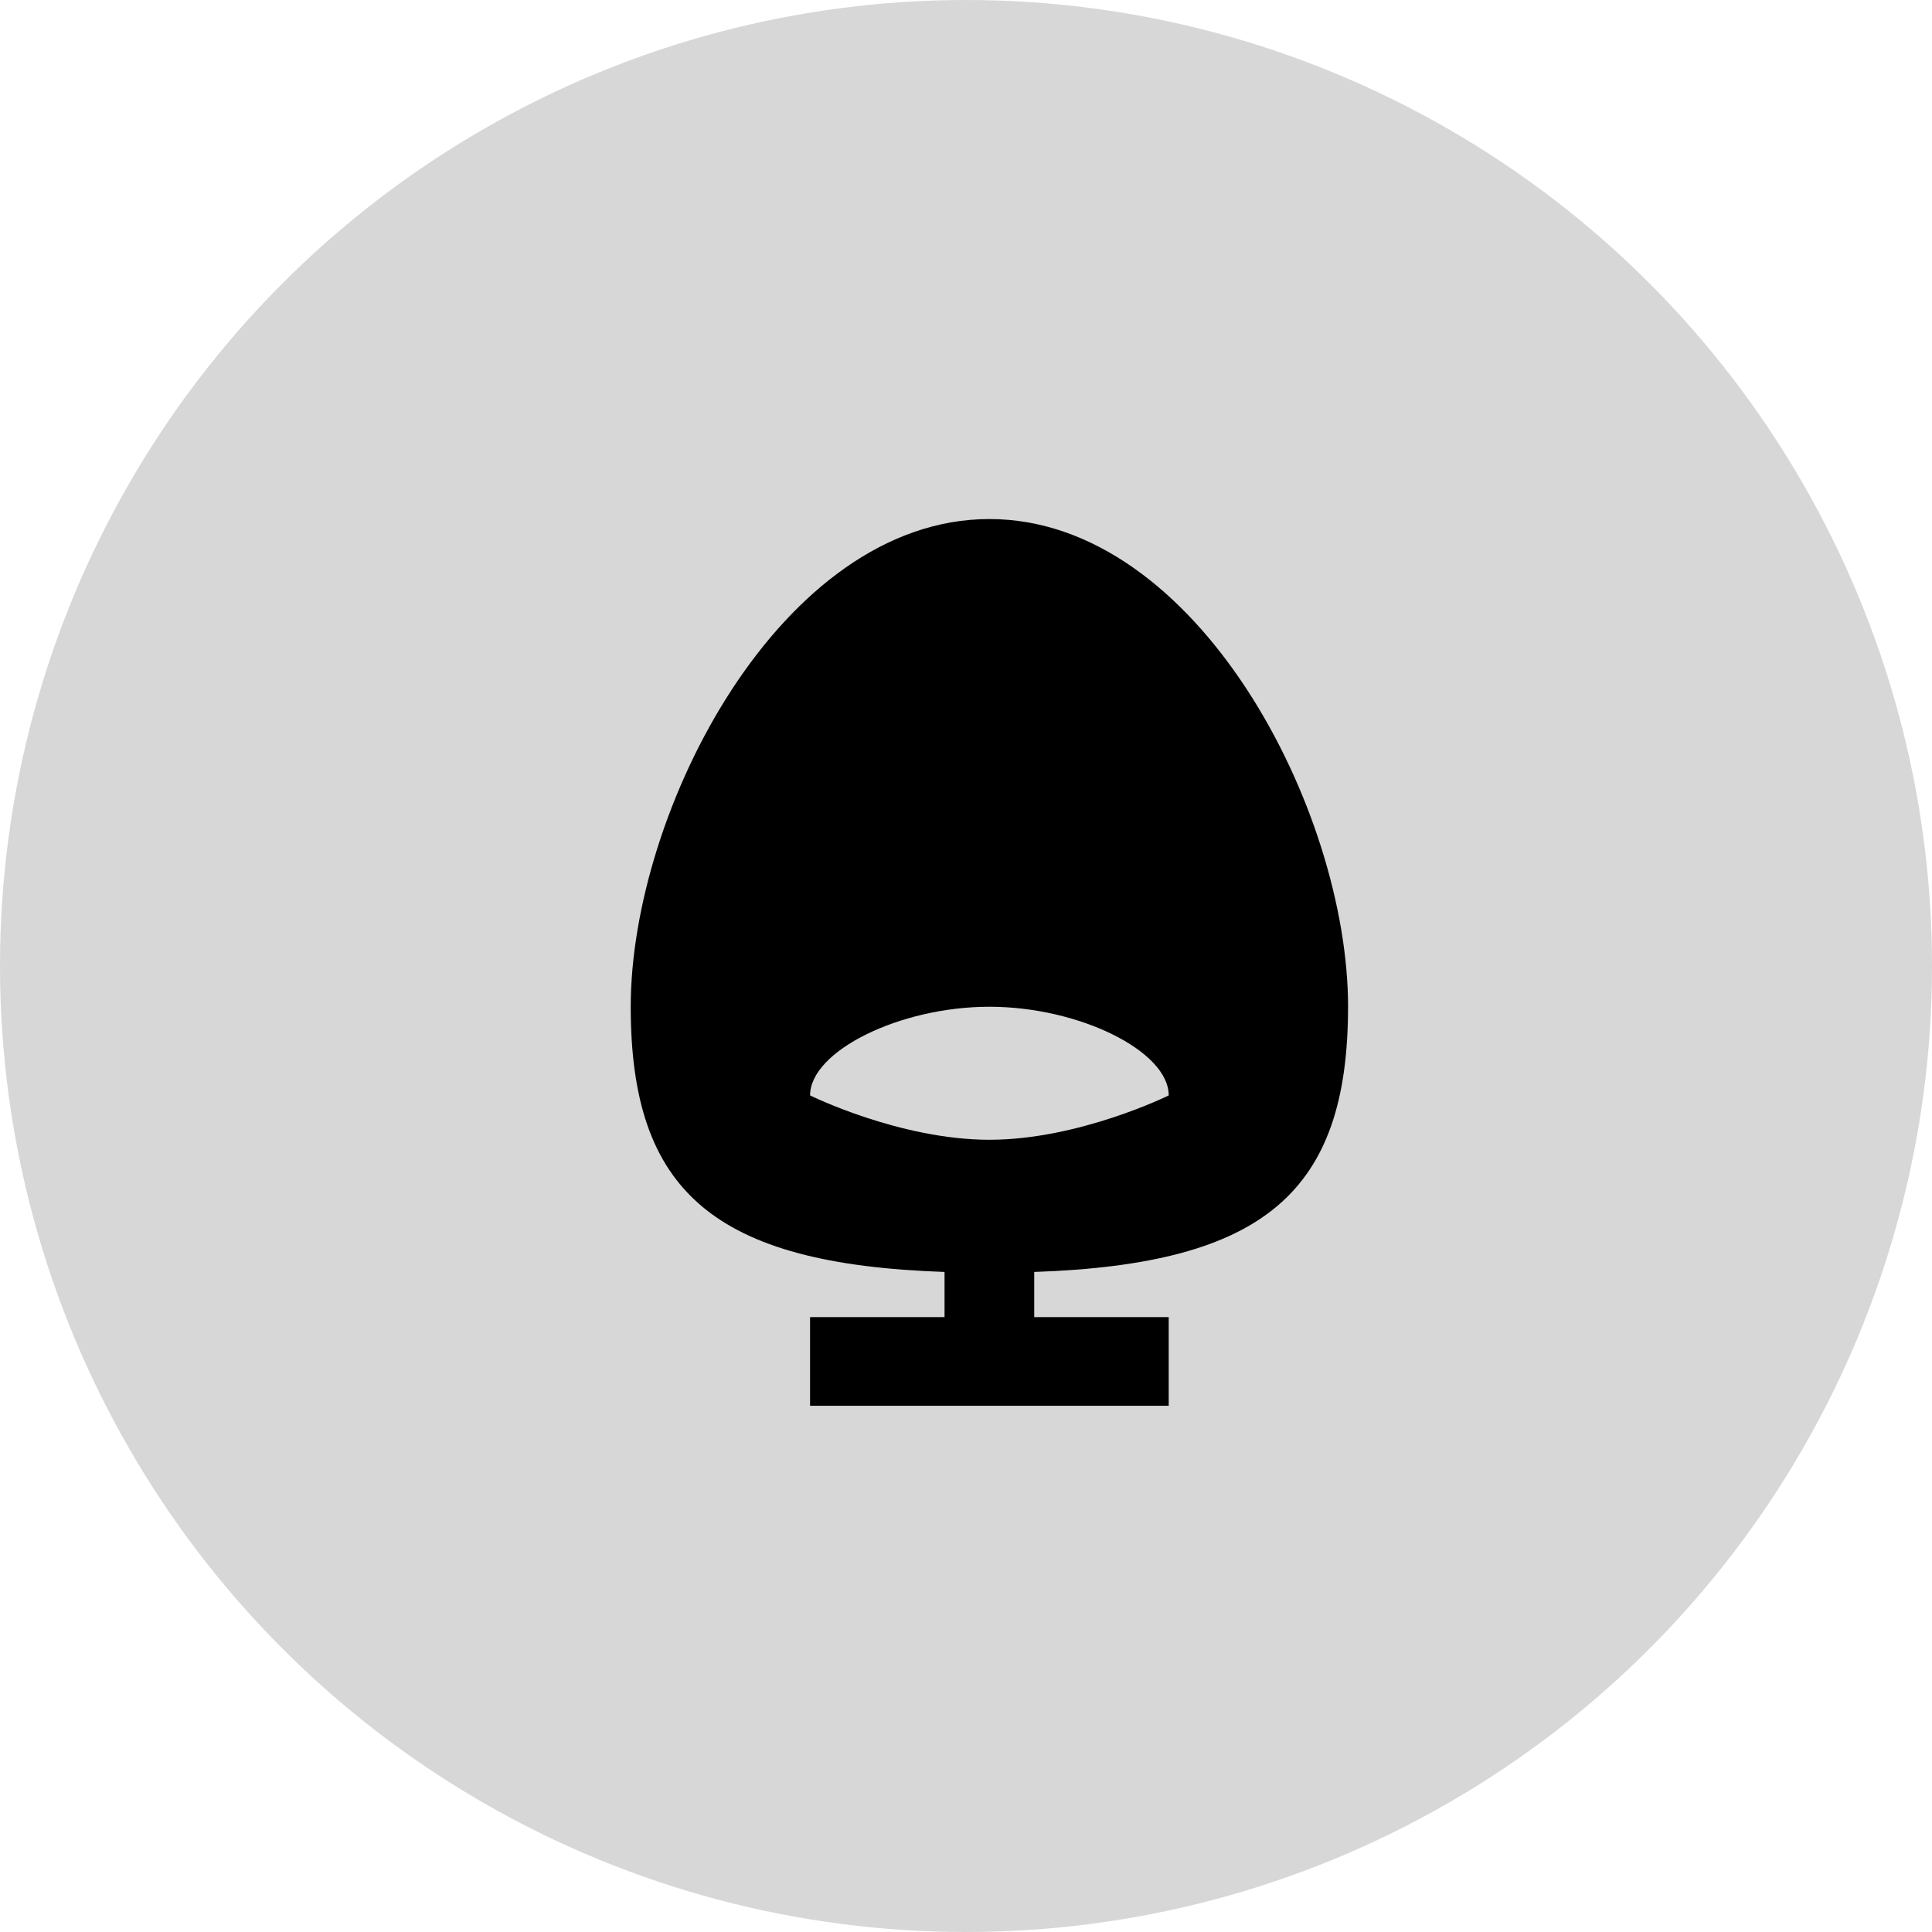 <svg xmlns="http://www.w3.org/2000/svg" viewBox="0 0 67 67">
    <circle xmlns="http://www.w3.org/2000/svg" opacity=".16" cx="33.5" cy="33.5" r="33.5"/>
    <path xmlns="http://www.w3.org/2000/svg" d="M46.75 34.913C46.75 28.102 41.526 18 34.311 18c-7.216 0-12.438 10.102-12.438 16.913 0 6.41 2.887 8.925 10.883 9.197v1.566h-4.664v3.075H40.53v-3.075h-4.664V44.11c7.996-.272 10.883-2.787 10.883-9.197zm-12.438 0c3.109 0 6.218 1.537 6.218 3.075 0 0-3.109 1.538-6.218 1.538-3.11 0-6.219-1.538-6.219-1.538 0-1.538 3.11-3.075 6.219-3.075z" fill-rule="nonzero"/>
  </svg>